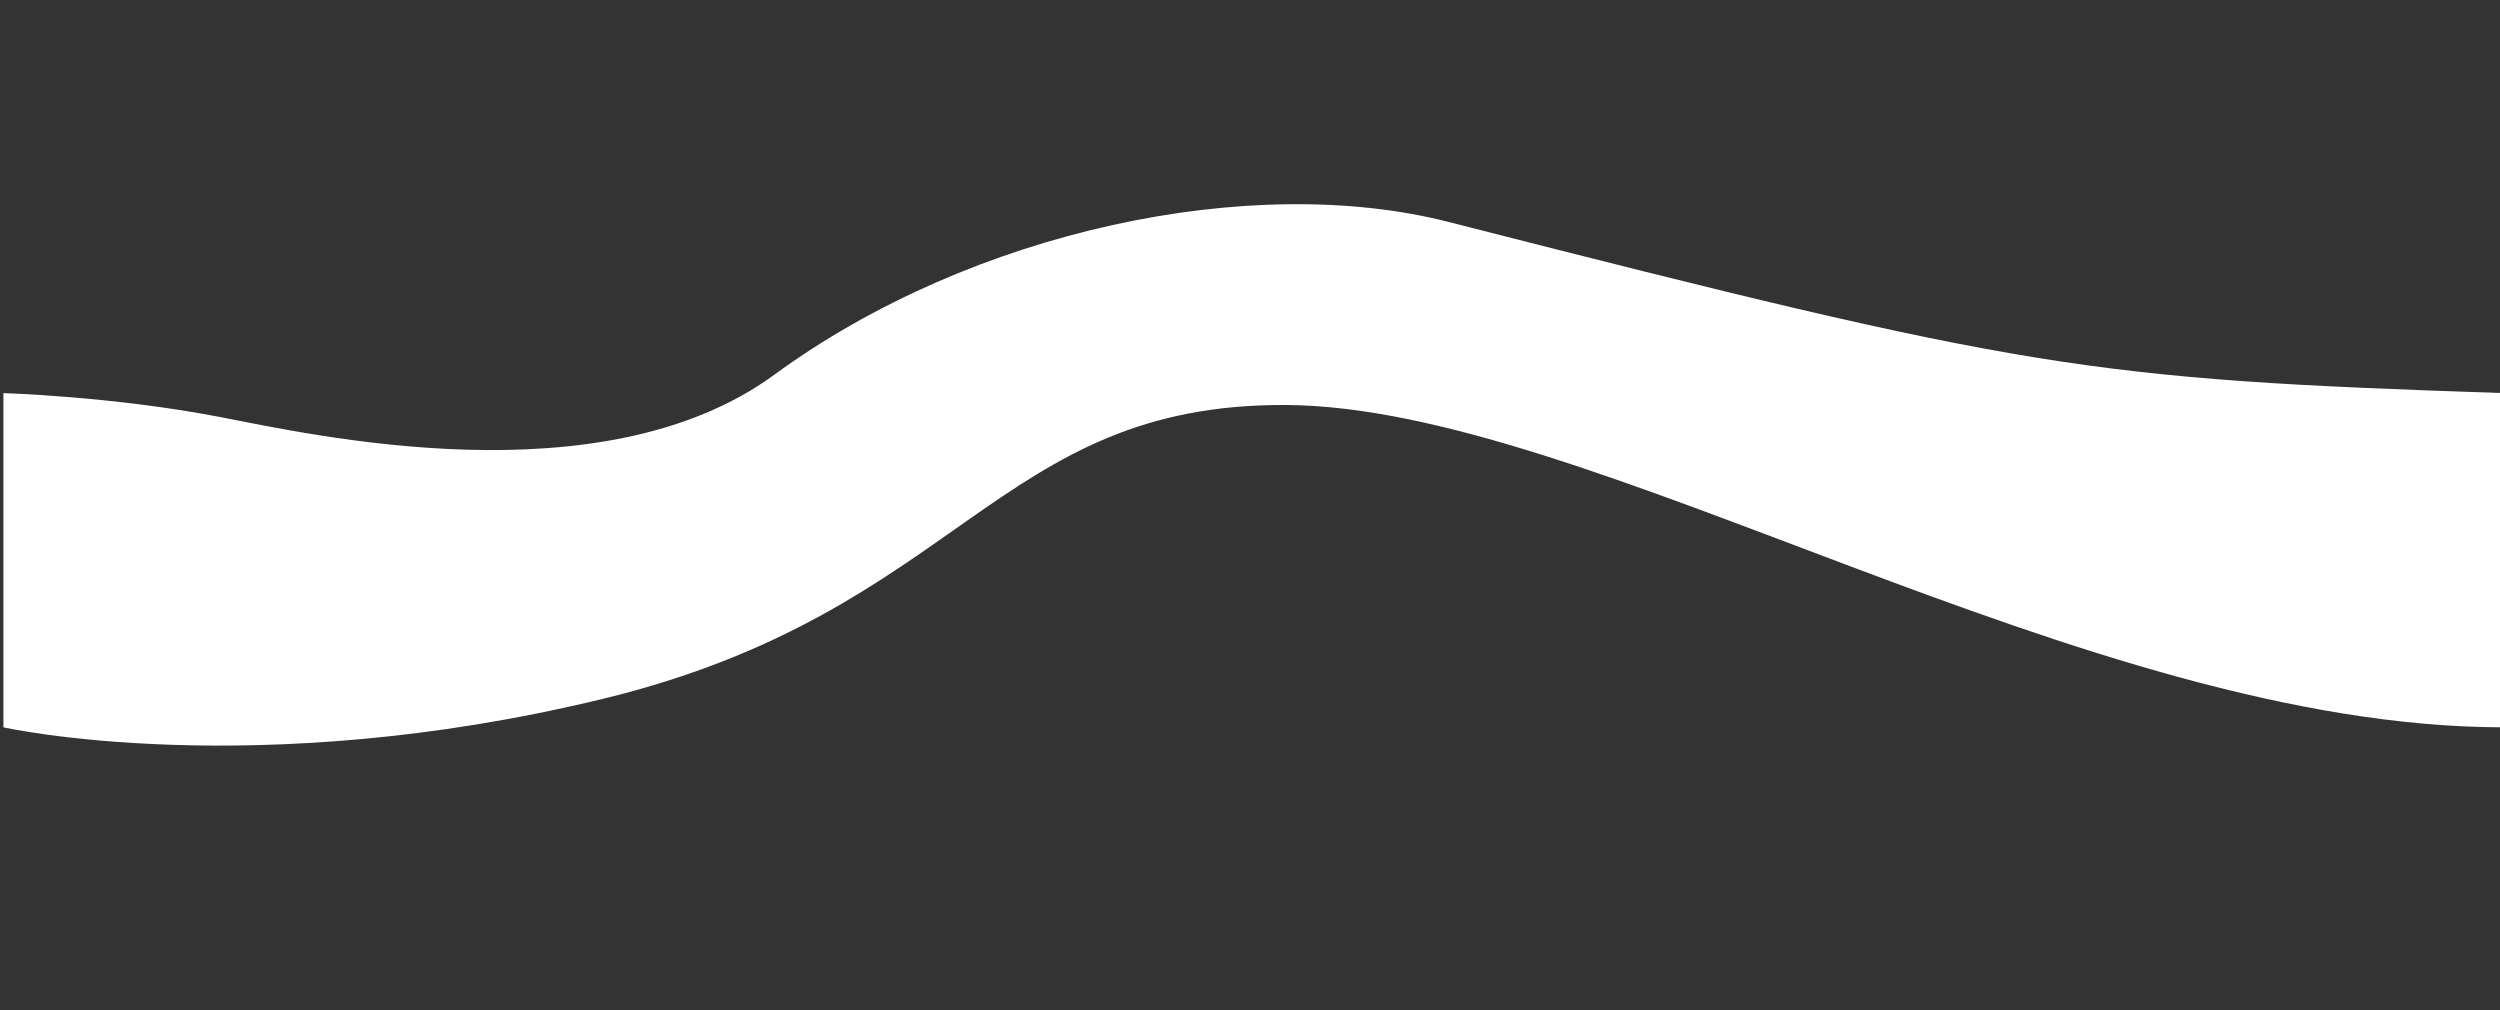 <?xml version="1.0" encoding="UTF-8" standalone="no"?>
<!DOCTYPE svg PUBLIC "-//W3C//DTD SVG 1.1//EN" "http://www.w3.org/Graphics/SVG/1.1/DTD/svg11.dtd">
<svg width="100%" height="100%" viewBox="0 0 250 101" version="1.1" xmlns="http://www.w3.org/2000/svg" xmlns:xlink="http://www.w3.org/1999/xlink" xml:space="preserve" xmlns:serif="http://www.serif.com/" style="fill-rule:evenodd;clip-rule:evenodd;stroke-linejoin:round;stroke-miterlimit:2;">
    <rect x="0" y="0" width="250" height="101" fill="#333333" stroke="none"/>
    <g transform="matrix(1,0,0,1,-1500,-2439.94)">
        <g id="gasgiant_swoops_2" transform="matrix(2.5,0,0,1,-2250.06,127.467)">
            <rect x="1500.16" y="2312.48" width="100.009" height="100.009" style="fill:none;"/>
            <clipPath id="_clip1">
                <rect x="1500.16" y="2312.48" width="100.009" height="100.009"/>
            </clipPath>
            <g clip-path="url(#_clip1)">
                <g transform="matrix(0.179,0,0,0.447,1600.17,2369.57)">
                    <path d="M0,-39.79C-93.254,-42.904 -106.634,-45.063 -235.838,-78.097C-279.628,-89.293 -342.131,-76.356 -386.459,-43.893C-424.957,-15.701 -489.883,-30.515 -510.522,-34.483C-534.41,-39.077 -558.742,-39.79 -558.742,-39.79L-558.742,34.977C-558.742,34.977 -502.705,47.542 -424.821,28.625C-344.64,9.149 -336.977,-37.537 -271.973,-37.129C-203.88,-36.702 -93.885,34.977 0,34.977" style="fill:white;fill-rule:nonzero;"/>
                </g>
            </g>
        </g>
        <g id="Layer3">
        </g>
    </g>
</svg>
